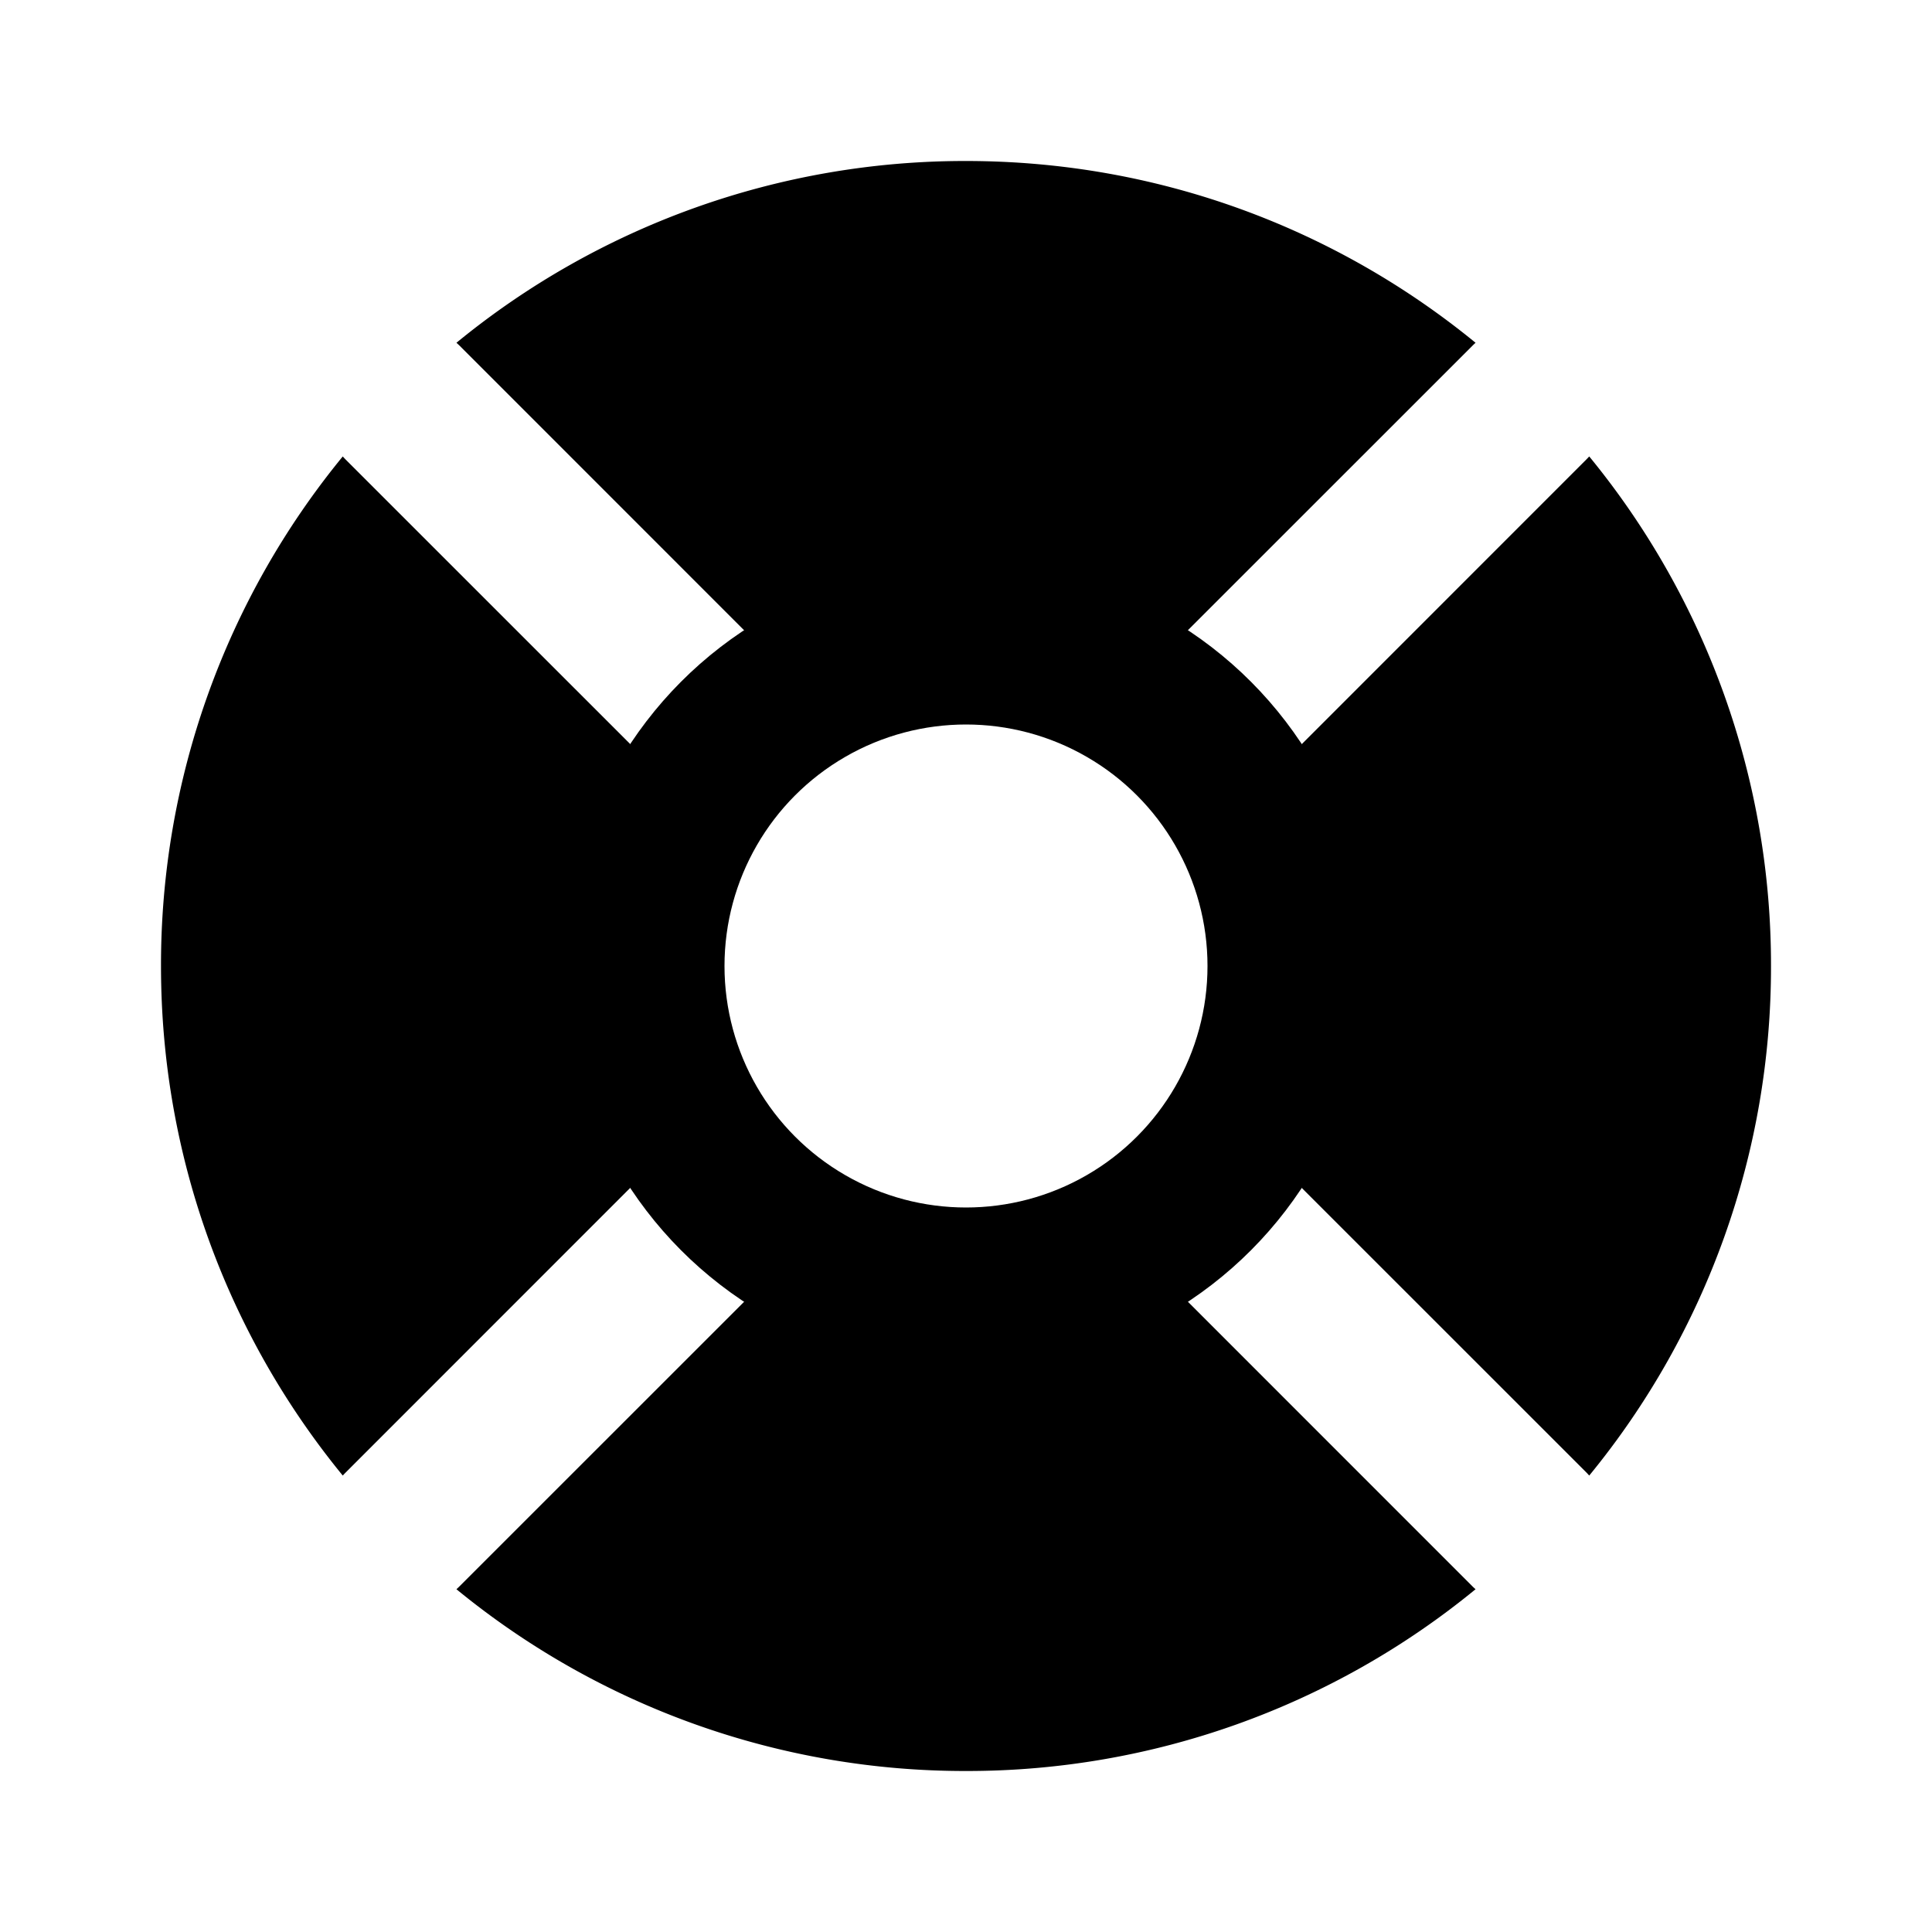 <svg xmlns="http://www.w3.org/2000/svg" width="24" height="24" fill="none" viewBox="0 0 24 24">
  <path fill="#000" fill-rule="evenodd" d="M18.33 19.742A9.959 9.959 0 0112 22a9.959 9.959 0 01-6.33-2.258.967.967 0 00.037-.035l4.261-4.26c.595.351 1.29.553 2.032.553s1.437-.202 2.032-.554l4.26 4.261a.93.93 0 00.038.035zm1.412-1.412A9.959 9.959 0 0022 12a9.959 9.959 0 00-2.258-6.33.967.967 0 01-.035.037l-4.26 4.261c.351.595.553 1.29.553 2.032s-.202 1.437-.554 2.032l4.261 4.26a.93.93 0 01.035.038zM18.33 4.258a.977.977 0 00-.037.035l-4.261 4.26A3.982 3.982 0 0012 8c-.742 0-1.437.202-2.032.554l-4.26-4.261a1.018 1.018 0 00-.038-.035A9.959 9.959 0 0112 2c2.402 0 4.606.847 6.33 2.258zM4.258 5.67A9.959 9.959 0 002 12c0 2.402.847 4.606 2.258 6.33a.977.977 0 01.035-.037l4.26-4.261A3.982 3.982 0 018 12c0-.742.202-1.437.554-2.032l-4.261-4.26a1.018 1.018 0 01-.035-.038z" clip-rule="evenodd"/>
  <circle cx="12" cy="12" r="4" stroke="#000" stroke-width="2"/>
</svg>
